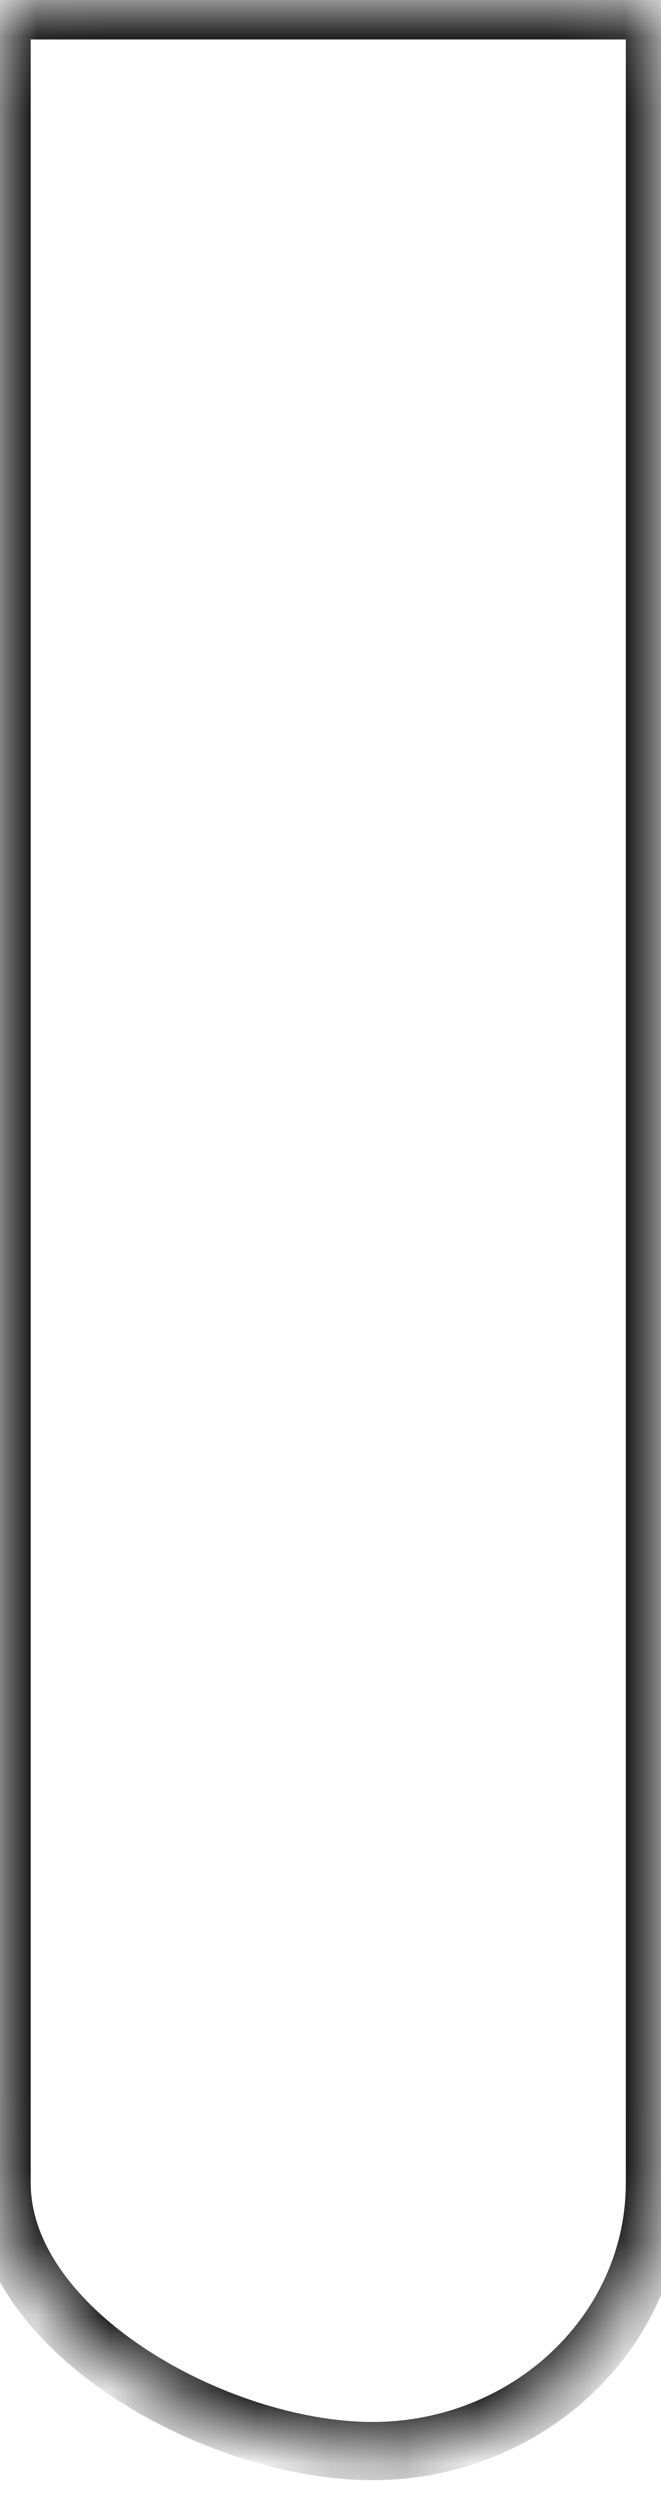 ﻿<?xml version="1.0" encoding="utf-8"?>
<svg version="1.1" xmlns:xlink="http://www.w3.org/1999/xlink" width="9px" height="34px" xmlns="http://www.w3.org/2000/svg">
  <defs>
    <mask fill="white" id="clip409">
      <path d="M 0.022 29.686  C 0.022 29.686  0.022 0.141  0.022 0.141  C 0.022 0.141  8.917 0.141  8.917 0.141  C 8.917 0.141  8.917 29.686  8.917 29.686  C 8.917 31.701  7.195 33.333  5.071 33.333  C 2.947 33.333  0.022 31.701  0.022 29.686  Z " fill-rule="evenodd" />
    </mask>
  </defs>
  <g transform="matrix(1 0 0 1 -849 -373 )">
    <path d="M 0.022 29.686  C 0.022 29.686  0.022 0.141  0.022 0.141  C 0.022 0.141  8.917 0.141  8.917 0.141  C 8.917 0.141  8.917 29.686  8.917 29.686  C 8.917 31.701  7.195 33.333  5.071 33.333  C 2.947 33.333  0.022 31.701  0.022 29.686  Z " fill-rule="nonzero" fill="#ffffff" stroke="none" fill-opacity="0" transform="matrix(1 0 0 1 849 373 )" />
    <path d="M 0.022 29.686  C 0.022 29.686  0.022 0.141  0.022 0.141  C 0.022 0.141  8.917 0.141  8.917 0.141  C 8.917 0.141  8.917 29.686  8.917 29.686  C 8.917 31.701  7.195 33.333  5.071 33.333  C 2.947 33.333  0.022 31.701  0.022 29.686  Z " stroke-width="0.792" stroke="#000000" fill="none" transform="matrix(1 0 0 1 849 373 )" mask="url(#clip409)" />
  </g>
</svg>